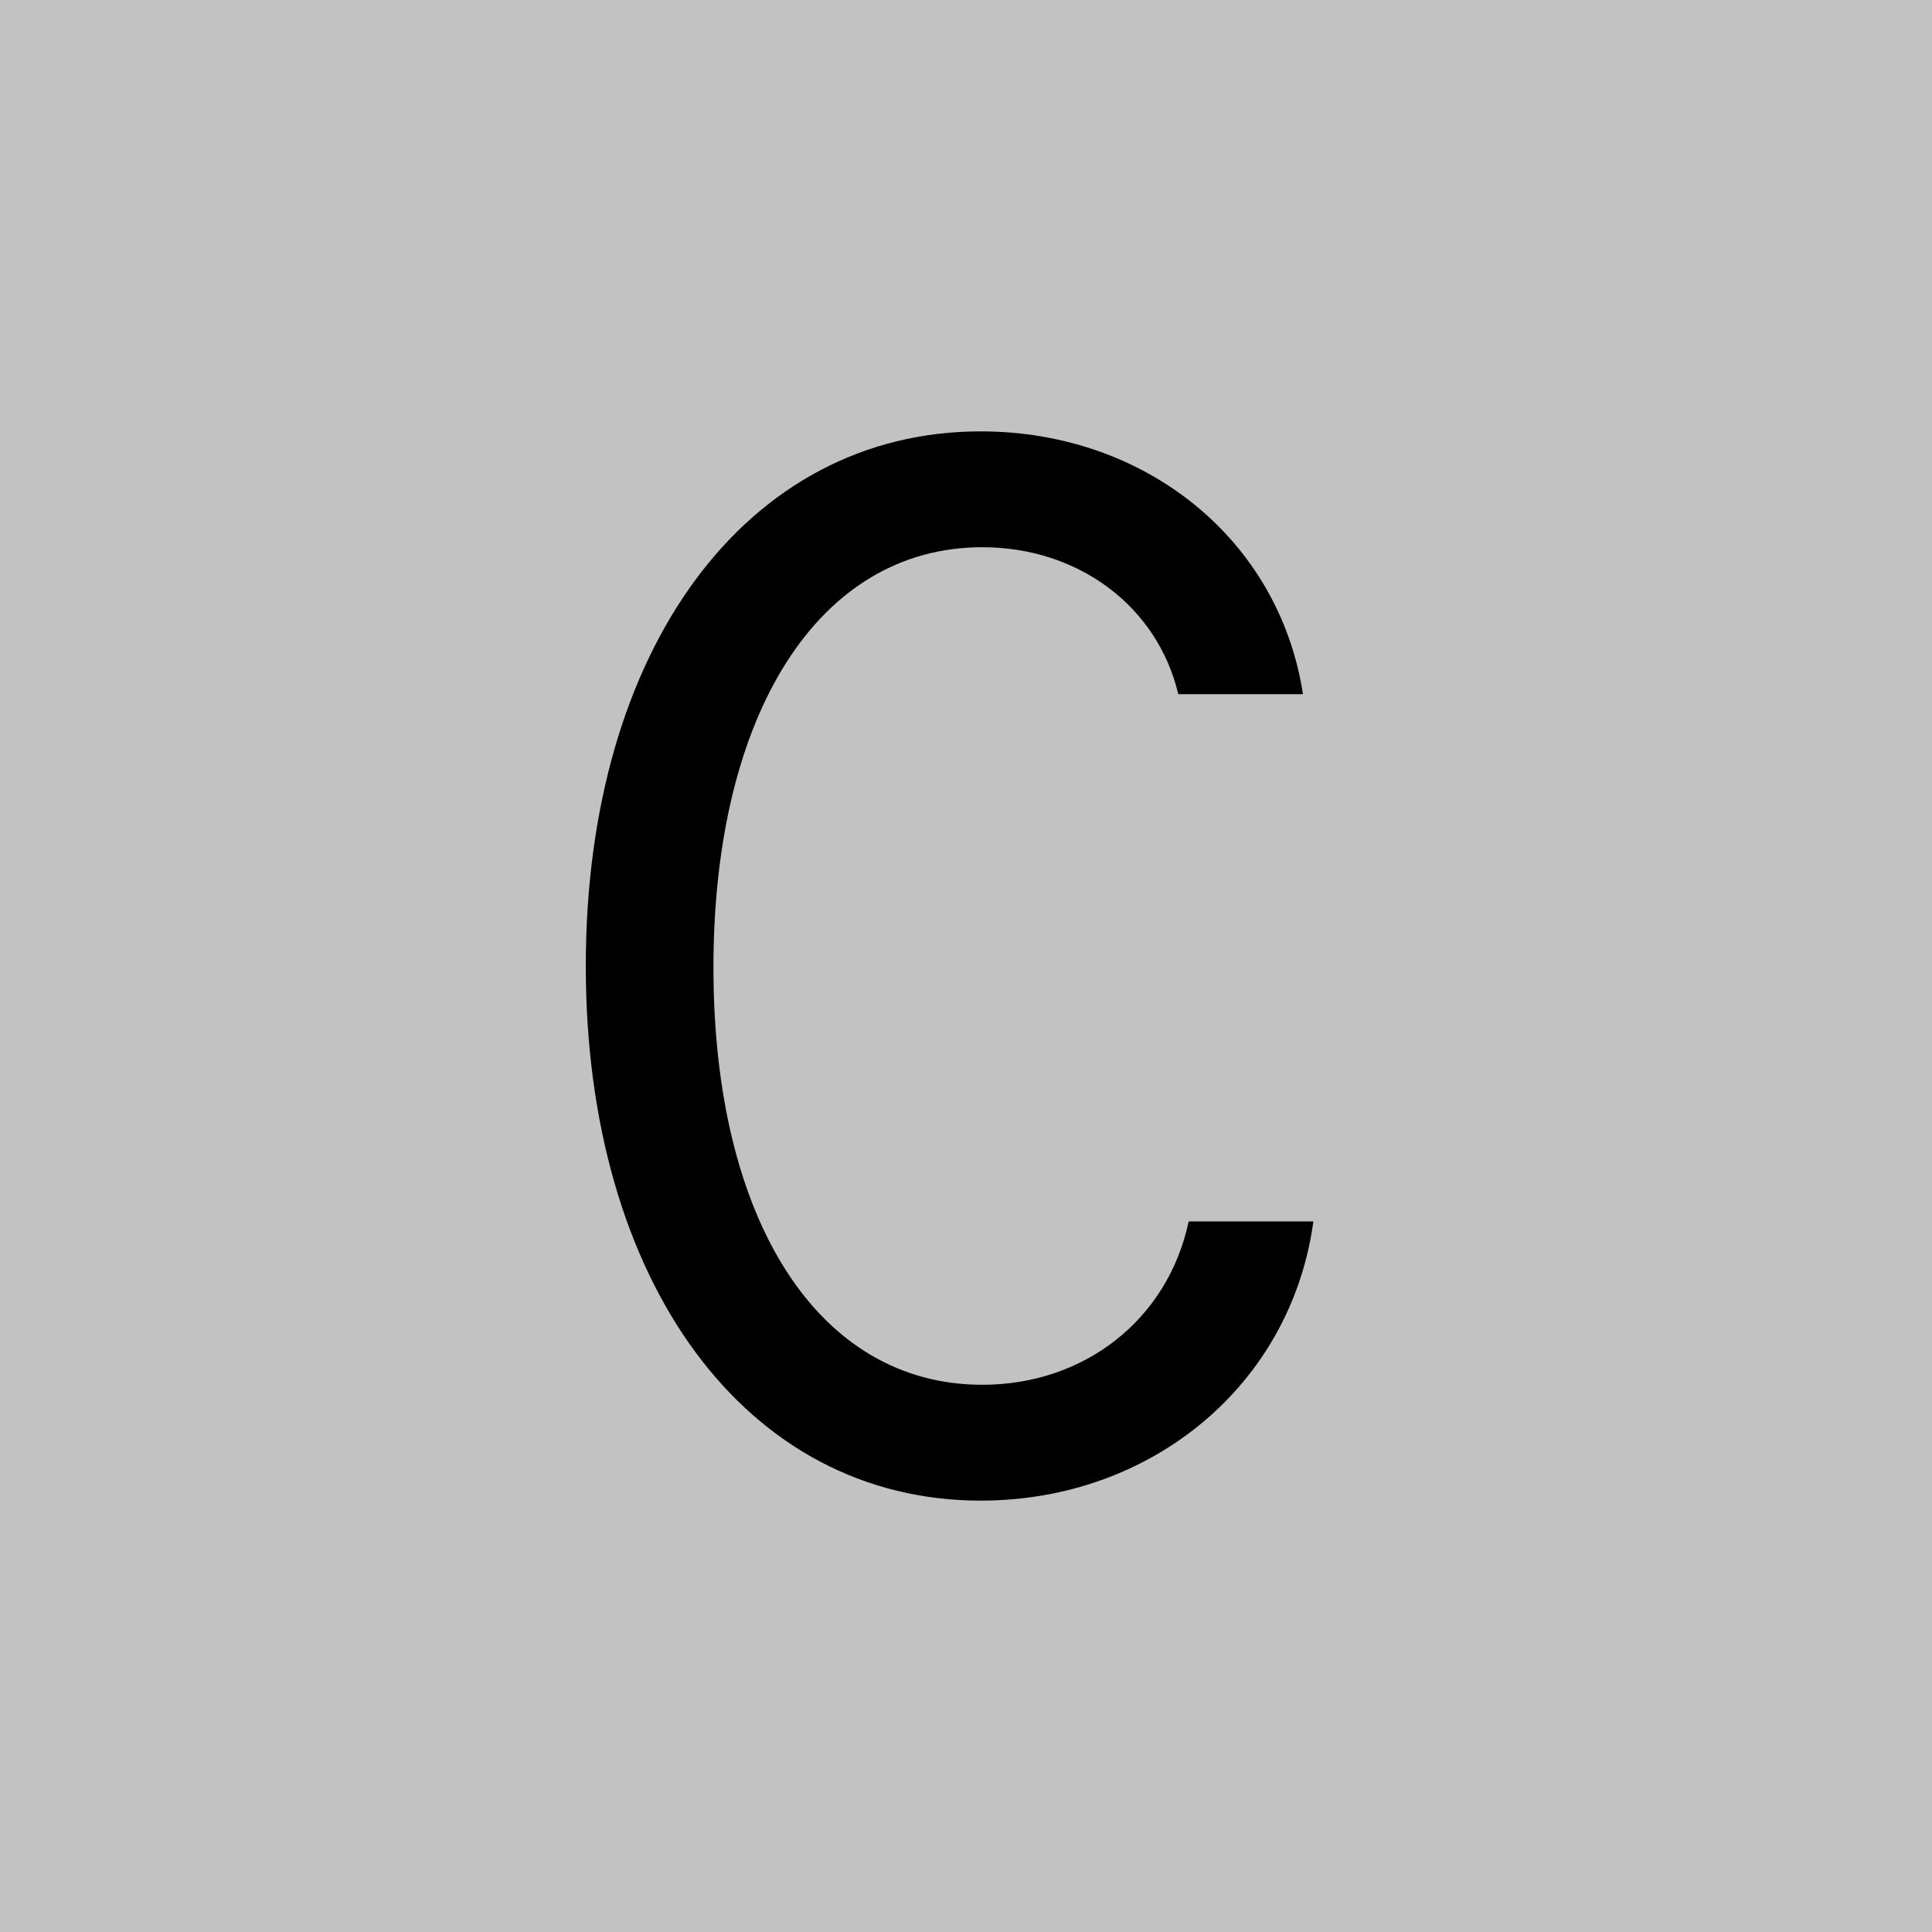 <?xml version="1.0" encoding="UTF-8"?>
<svg xmlns="http://www.w3.org/2000/svg" viewBox="0 0 512 512">
      <rect style="fill:#c2c2c2" width="512" height="512"/>
      <path d="m348.06,323.69c-5.9,43.29-42.88,73.99-88.16,73.99-62.17,0-104.66-57.86-104.66-141.69s42.49-141.67,104.66-141.67c43.71,0,79.12,28.73,85.4,69.65h-33.04c-5.51-23.22-26.37-38.95-51.95-38.95-43.29,0-71.24,44.06-71.24,111.37s27.94,110.59,71.24,110.59c27.14,0,49.19-17.32,54.7-43.29h33.04Z"/>
</svg>